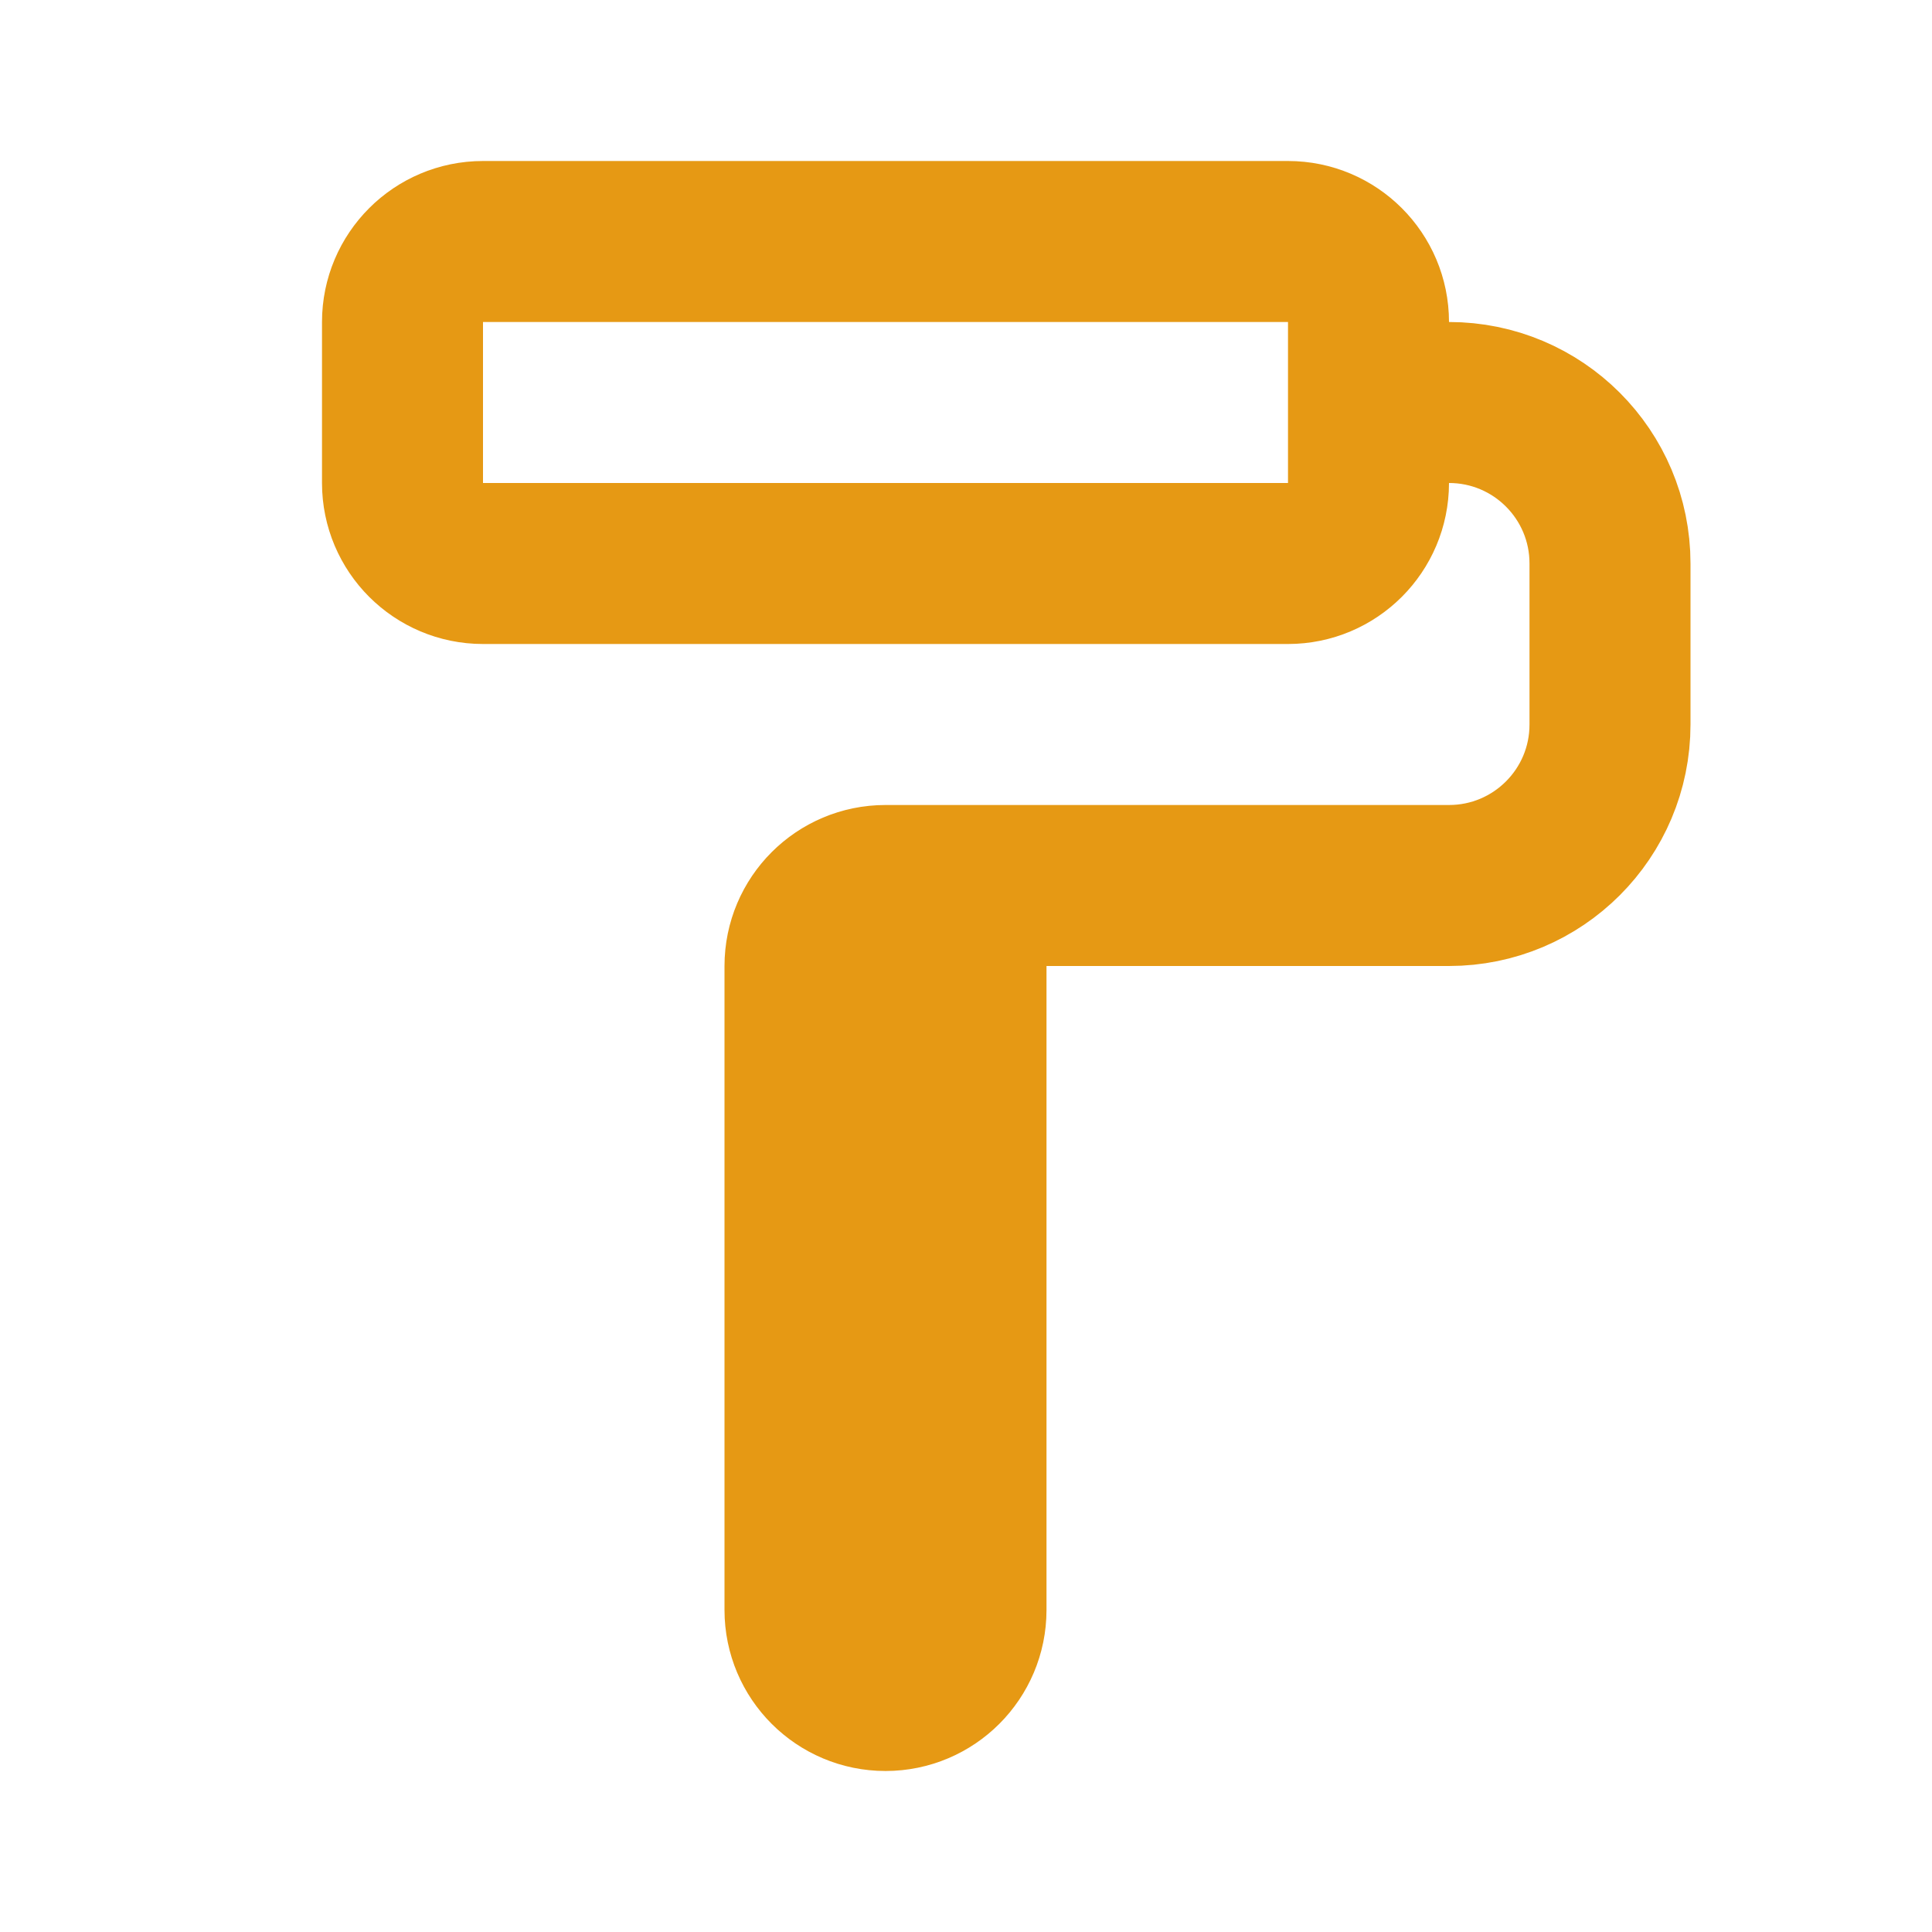 <!DOCTYPE svg PUBLIC "-//W3C//DTD SVG 1.1//EN" "http://www.w3.org/Graphics/SVG/1.1/DTD/svg11.dtd">
<!-- Uploaded to: SVG Repo, www.svgrepo.com, Transformed by: SVG Repo Mixer Tools -->
<svg width="800px" height="800px" viewBox="0 0 24 24" fill="none" xmlns="http://www.w3.org/2000/svg">
<g id="SVGRepo_bgCarrier" stroke-width="0"/>
<g id="SVGRepo_tracerCarrier" stroke-linecap="round" stroke-linejoin="round"/>
<g id="SVGRepo_iconCarrier"> <path d="M17 5H18C19.105 5 20 5.895 20 7V9C20 10.105 19.105 11 18 11H12M12 11H11C10.448 11 10 11.448 10 12V20C10 20.552 10.448 21 11 21V21C11.552 21 12 20.552 12 20V11ZM6 7H16C16.552 7 17 6.552 17 6V4C17 3.448 16.552 3 16 3H6C5.448 3 5 3.448 5 4V6C5 6.552 5.448 7 6 7Z" stroke="#e69914" stroke-width="2" stroke-linecap="round" stroke-linejoin="round"/> </g>
</svg>